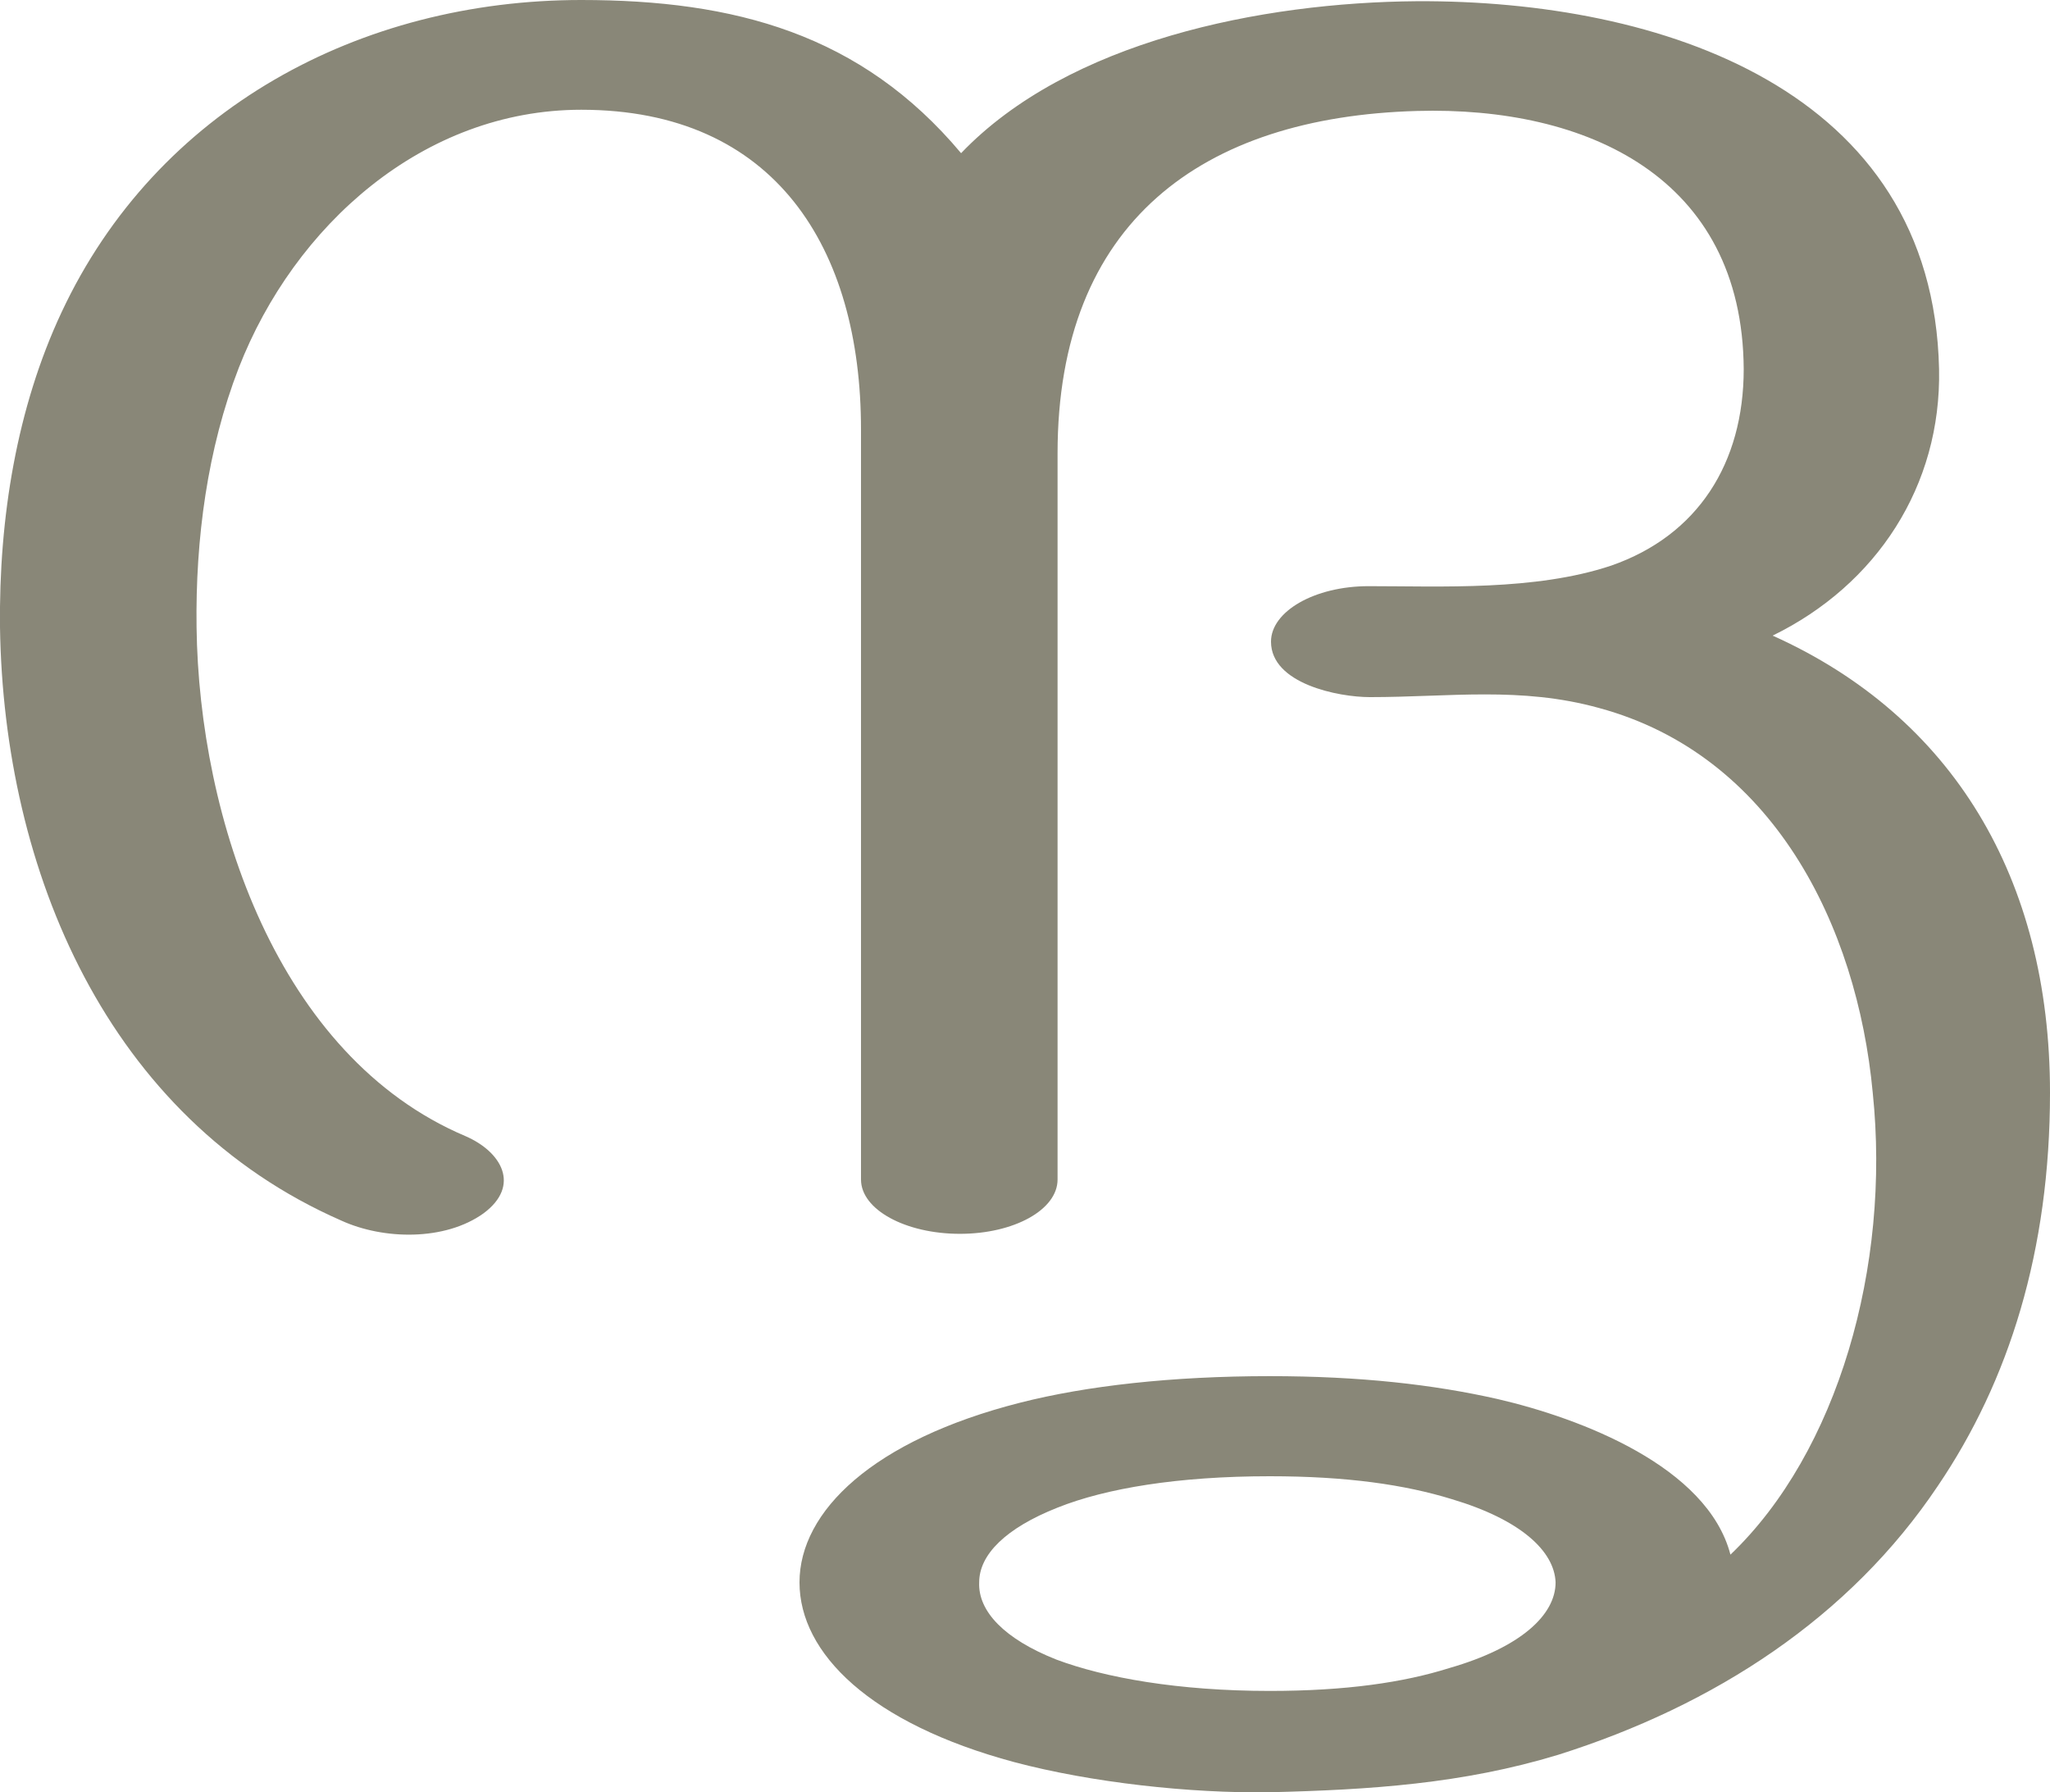 <?xml version="1.0" encoding="UTF-8"?>
<!DOCTYPE svg PUBLIC "-//W3C//DTD SVG 1.1//EN" "http://www.w3.org/Graphics/SVG/1.1/DTD/svg11.dtd">
<!-- Creator: CorelDRAW X8 -->
<svg xmlns="http://www.w3.org/2000/svg" xml:space="preserve" width="1700px" height="1486px" version="1.1" style="shape-rendering:geometricPrecision; text-rendering:geometricPrecision; image-rendering:optimizeQuality; fill-rule:evenodd; clip-rule:evenodd"
viewBox="0 0 1700 1486"
 xmlns:xlink="http://www.w3.org/1999/xlink">
 <defs>
  <style type="text/css">
   <![CDATA[
    .fil0 {fill:#898778;fill-rule:nonzero}
   ]]>
  </style>
 </defs>
 <g id="Layer_x0020_1">
  <path class="fil0" d="M1053 1224c64,0 112,7 151,19 57,17 85,43 86,69 0,27 -29,54 -88,71 -38,12 -86,19 -149,19 -76,0 -137,-11 -177,-26 -43,-17 -65,-40 -64,-64 0,-23 22,-45 65,-62 40,-16 100,-26 176,-26zm-256 -1097c-83,-99 -188,-127 -315,-127 -183,0 -352,90 -431,259 -37,79 -52,170 -51,261 3,202 89,407 283,492 35,16 86,17 118,-6 31,-23 15,-51 -15,-64 -156,-66 -221,-264 -223,-422 -1,-73 9,-148 35,-215 46,-118 153,-214 284,-214 161,0 232,115 232,265l0 622c0,25 37,45 82,45 45,0 81,-20 81,-45l0 -602c0,-192 120,-279 298,-284 141,-4 270,55 271,214 0,78 -38,138 -110,163 -63,21 -141,17 -201,17 -45,0 -81,21 -81,46 0,35 56,46 82,46 66,0 125,-9 190,9 144,39 214,180 227,319 15,144 -29,298 -118,383 -19,-73 -124,-113 -193,-129 -53,-12 -114,-19 -189,-19 -81,0 -152,8 -207,22 -122,31 -183,90 -183,149 0,59 59,117 178,149 64,17 146,26 212,25 83,-2 160,-7 239,-31 130,-41 242,-114 315,-223 59,-87 93,-195 93,-326 0,-178 -81,-312 -230,-379 86,-42 140,-124 138,-221 -5,-232 -231,-306 -433,-305 -129,1 -289,33 -378,126z"/>
 </g>
</svg>
